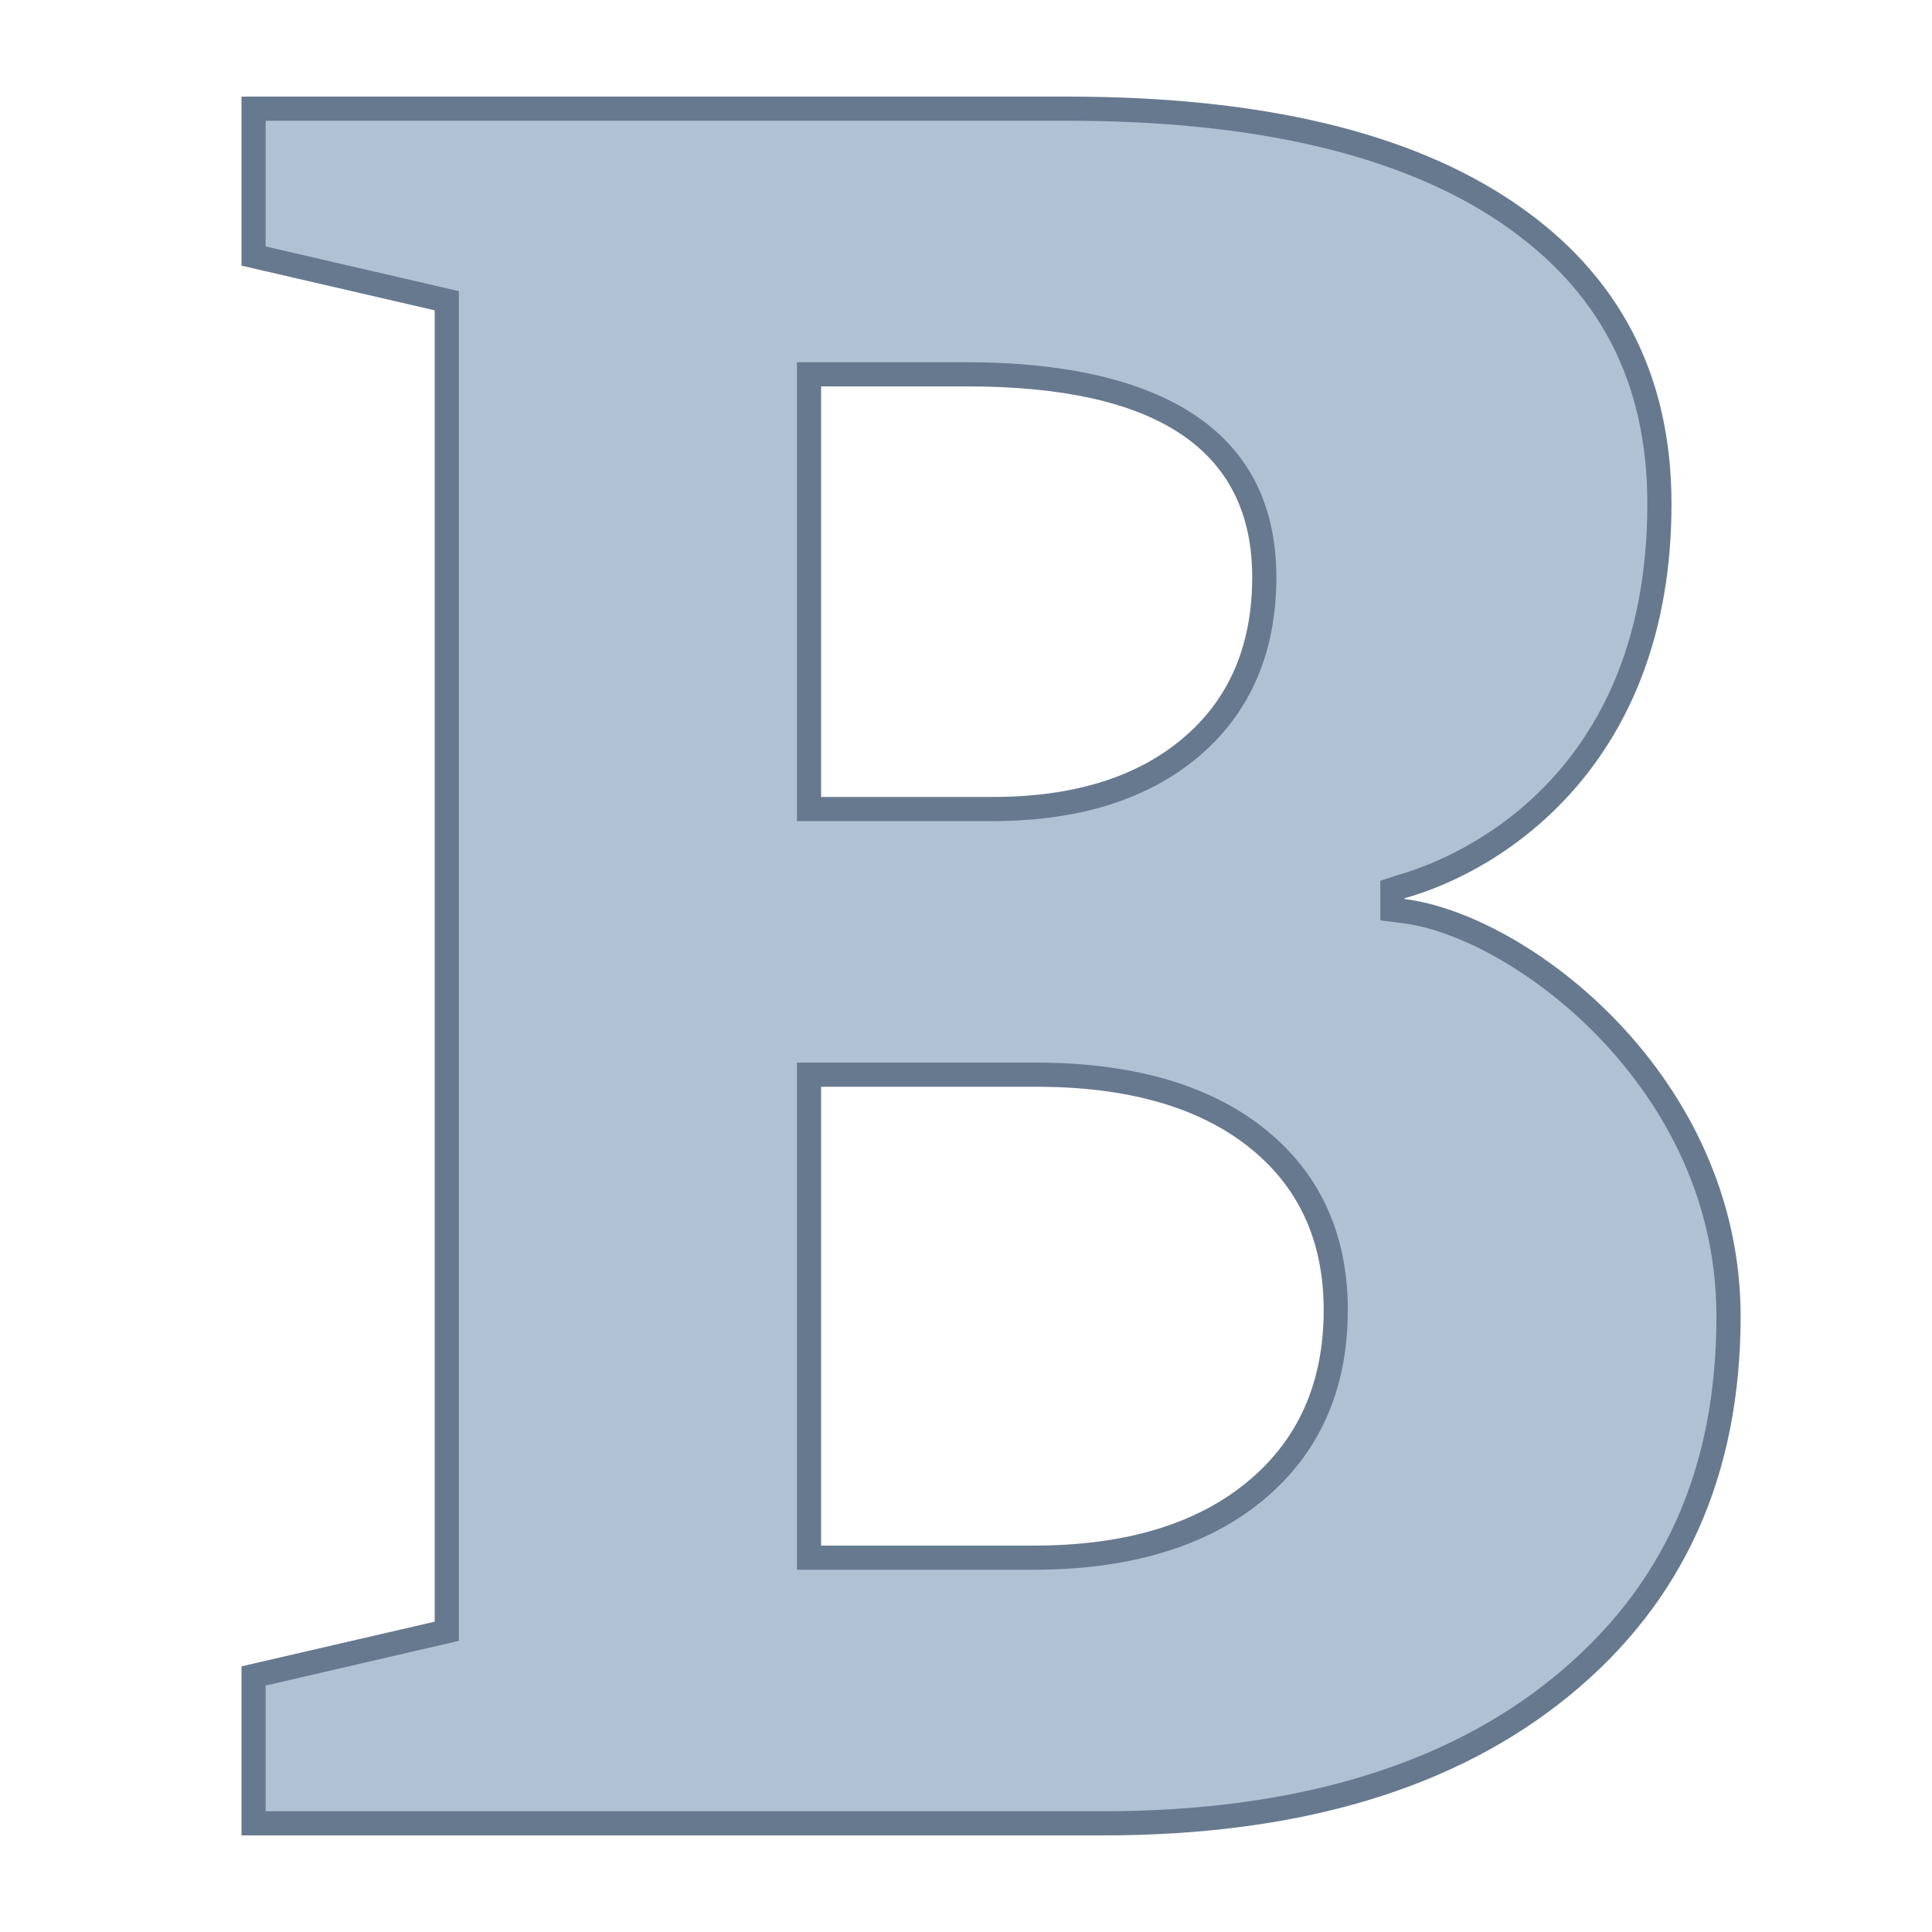 <svg version="1.1" xmlns="http://www.w3.org/2000/svg" xmlns:xlink="http://www.w3.org/1999/xlink" viewBox="0 0 80 80" style="enable-background:new 0 0 80 80;" xml:space="preserve">
    <g>
        <g>
            <path style="fill:#B0C1D4;" d="M10.5,75.5v-6.103l8-1.851V12.453l-8-1.851V4.5h33.709c7.895,0,14.034,1.457,18.246,4.331c4.153,2.833,6.259,6.883,6.259,12.039c0,9.498-5.759,14.47-10.689,15.843l-0.366,0.102v0.822l0.438,0.086                c4.704,0.584,13.479,6.864,13.479,16.788c0,6.406-2.32,11.555-6.896,15.304C60.073,73.587,53.677,75.5,45.667,75.5H10.5z                 M33.5,64.5h9.297c3.855,0,6.93-0.917,9.139-2.727c2.239-1.833,3.375-4.364,3.375-7.523c0-3.03-1.121-5.445-3.333-7.179                c-2.177-1.706-5.231-2.57-9.08-2.57H33.5V64.5z M33.5,33.5h7.601c3.439,0,6.197-0.855,8.197-2.543                c2.025-1.708,3.053-4.082,3.053-7.056c0-5.574-4.139-8.401-12.301-8.401H33.5V33.5z"></path>
        </g>
        <g>
            <path style="fill:#66798F;" d="M44.209,5c7.793,0,13.837,1.428,17.965,4.244c4.064,2.773,6.039,6.575,6.039,11.626c0,11.885-8.6,14.881-10.324,15.361l-0.732,0.236v0.76v0.884l0.877,0.109c2.54,0.315,5.789,2.216,8.276,4.841c2.173,2.294,4.764,6.143,4.764,11.45c0,6.337-2.196,11.216-6.712,14.918C59.849,73.125,53.558,75,45.667,75H22.97H18h-7v-5.205                l7.225-1.671L19,67.945V67.15V12.85v-0.795l-0.775-0.179L11,10.205V5h7h4.97H44.209 M33,34h1h7.1c3.56,0,6.427-0.895,8.52-2.66                c2.144-1.807,3.231-4.31,3.231-7.439C52.851,16.544,45.89,15,40.05,15H34h-1v1v17V34 M33,65h1h8.797                c3.974,0,7.155-0.956,9.456-2.84c2.361-1.933,3.557-4.594,3.557-7.91c0-3.192-1.186-5.74-3.525-7.573                C50.019,44.901,46.861,44,42.898,44H34h-1v1v19V65 M44.209,4H22.97H18h-8v7l8,1.85V67.15L10,69v7h8h4.97h22.697                c8.165,0,14.609-1.932,19.33-5.799c4.718-3.866,7.078-9.097,7.078-15.691c0-9.958-8.796-16.648-13.917-17.283v-0.032                c4.084-1.137,11.055-5.546,11.055-16.325c0-5.355-2.159-9.506-6.476-12.452C58.42,5.473,52.244,4,44.209,4L44.209,4z M34,33V16                h6.05c7.866,0,11.801,2.635,11.801,7.901c0,2.833-0.959,5.058-2.876,6.674C47.058,32.192,44.435,33,41.1,33H34L34,33z M34,64V45                h8.898c3.754,0,6.676,0.822,8.771,2.464c2.095,1.642,3.142,3.904,3.142,6.786c0,3.015-1.065,5.395-3.191,7.136                C49.49,63.13,46.55,64,42.797,64H34L34,64z"></path>
        </g>
    </g>
</svg>